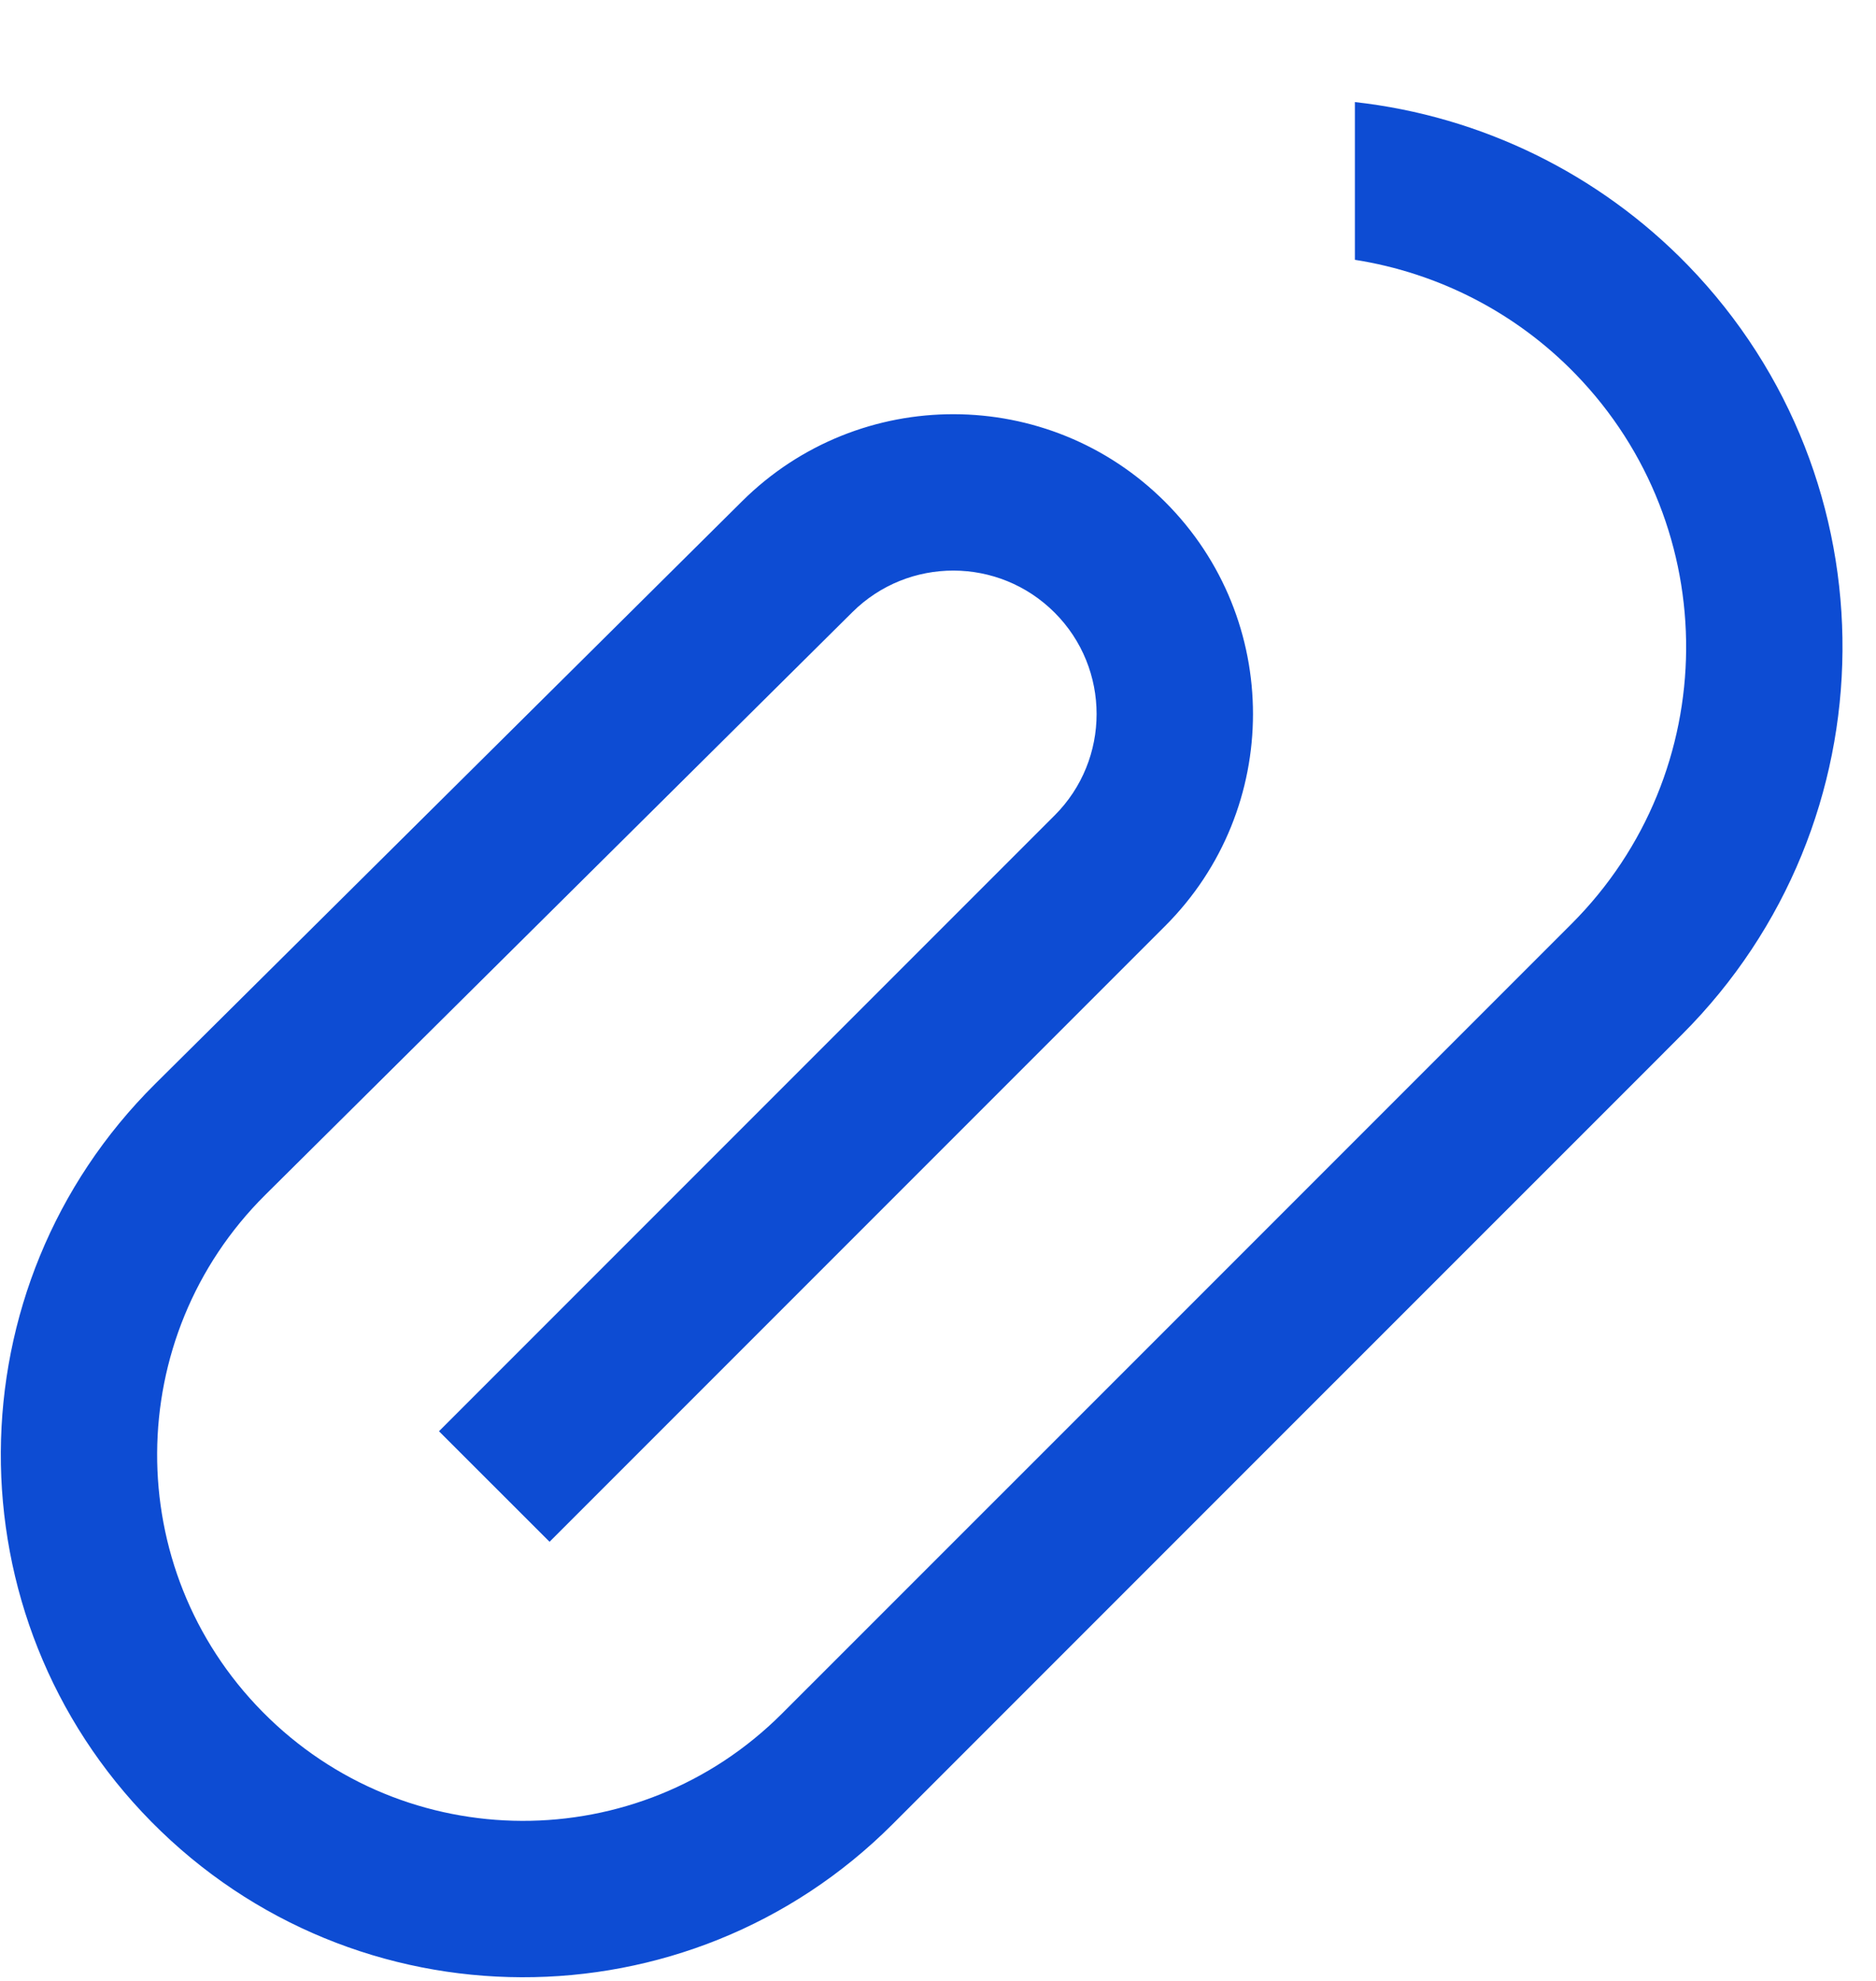 <svg width="18" height="19" viewBox="0 0 18 19" fill="none" xmlns="http://www.w3.org/2000/svg">
<path fill-rule="evenodd" clip-rule="evenodd" d="M13 2.492C13.803 2.618 14.547 3 15.117 3.588C16.547 5.061 16.53 7.41 15.078 8.862L14.781 9.159L11.344 12.596L7.503 16.436C6.125 17.814 3.889 17.807 2.52 16.42C1.16 15.043 1.172 12.824 2.546 11.46L8.178 5.872C8.716 5.338 9.583 5.34 10.119 5.876C10.656 6.413 10.656 7.284 10.119 7.821L4.212 13.728L5.273 14.788L11.18 8.881C12.303 7.758 12.303 5.938 11.18 4.815C10.06 3.695 8.245 3.692 7.121 4.807L1.49 10.395C-0.472 12.341 -0.488 15.508 1.453 17.474C3.406 19.453 6.598 19.463 8.564 17.497L12.405 13.656L15.842 10.22L16.139 9.922C18.17 7.891 18.195 4.605 16.194 2.543C15.341 1.665 14.211 1.114 13 0.979V2.492Z" fill="#0D4CD3"/>
</svg>